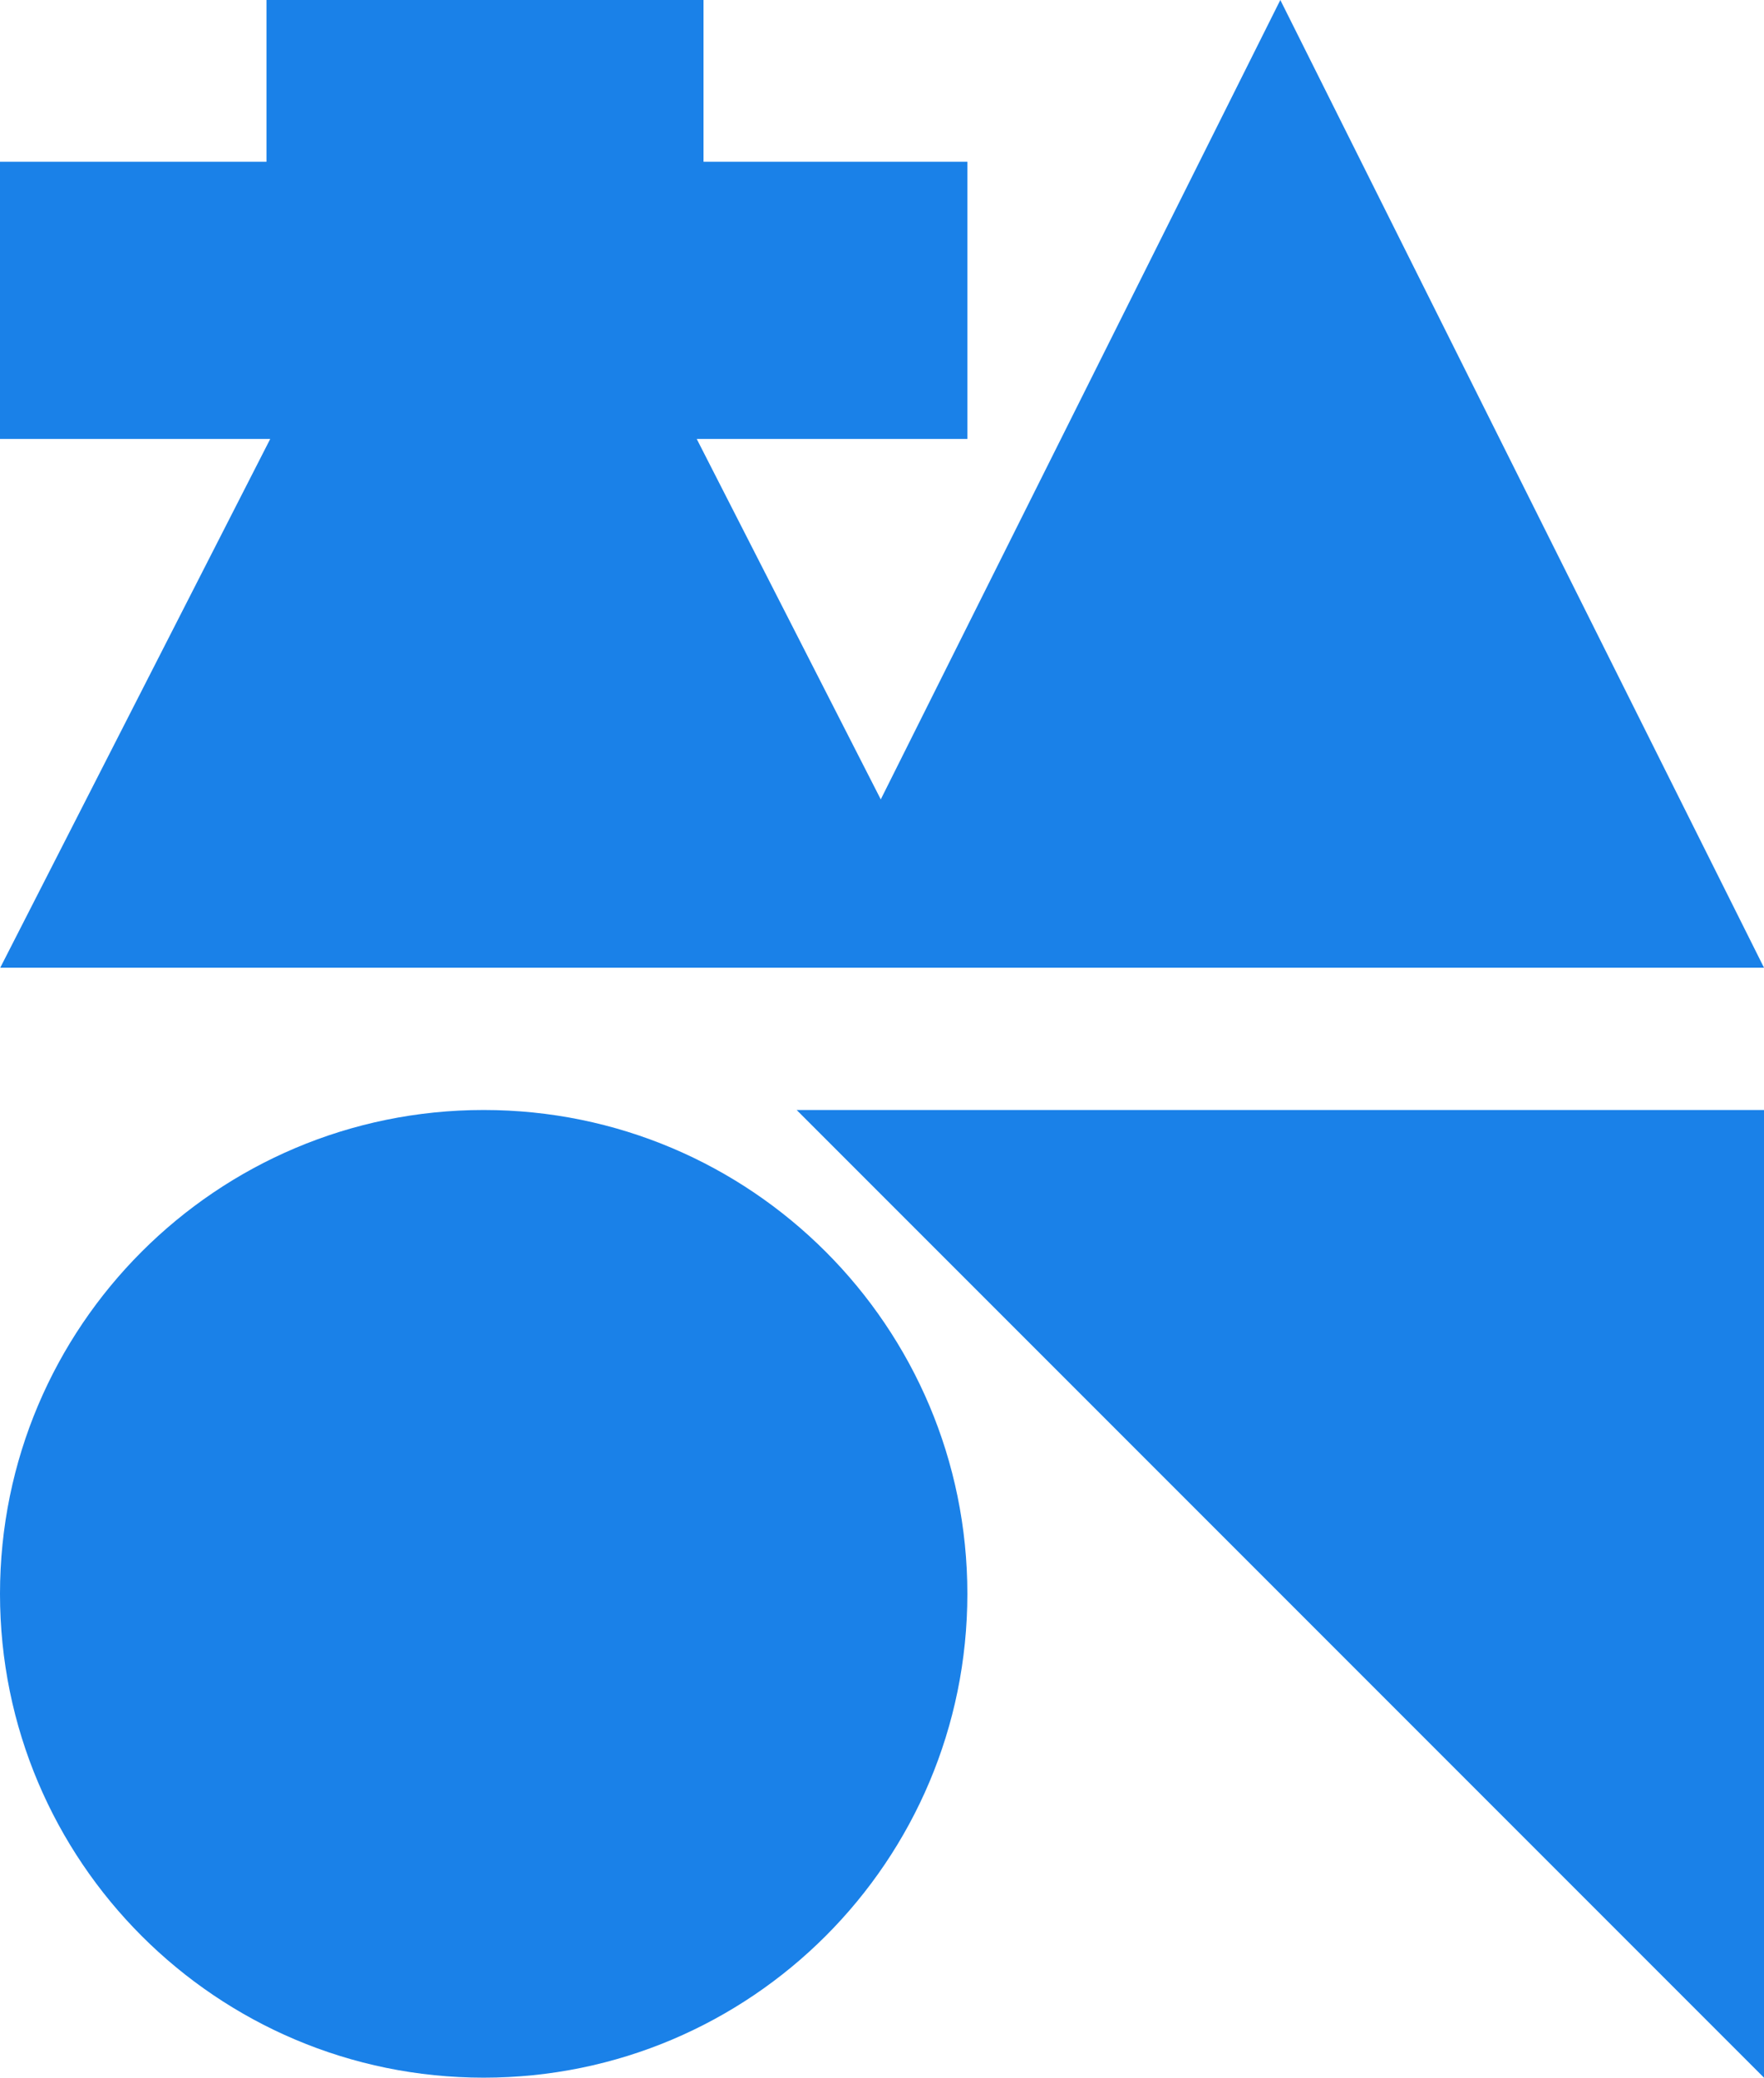 <svg xmlns="http://www.w3.org/2000/svg" width="62" height="73" viewBox="0 0 62 73" fill="none">
<path d="M45 0L28 34H62L45 0Z" fill="#1A81E8"/>
<path d="M28 39L62 73V39H28Z" fill="#1A81E8"/>
<path d="M17 73C26.389 73 34 65.389 34 56C34 46.611 26.389 39 17 39C7.611 39 0 46.611 0 56C0 65.389 7.611 73 17 73Z" fill="#1A81E8"/>
<path d="M34 5.684H24.727V0H9.366V5.684H0V15.422H9.498L0.009 34H33.977L24.488 15.422H34V5.684Z" fill="#1A81E8"/>
</svg>
